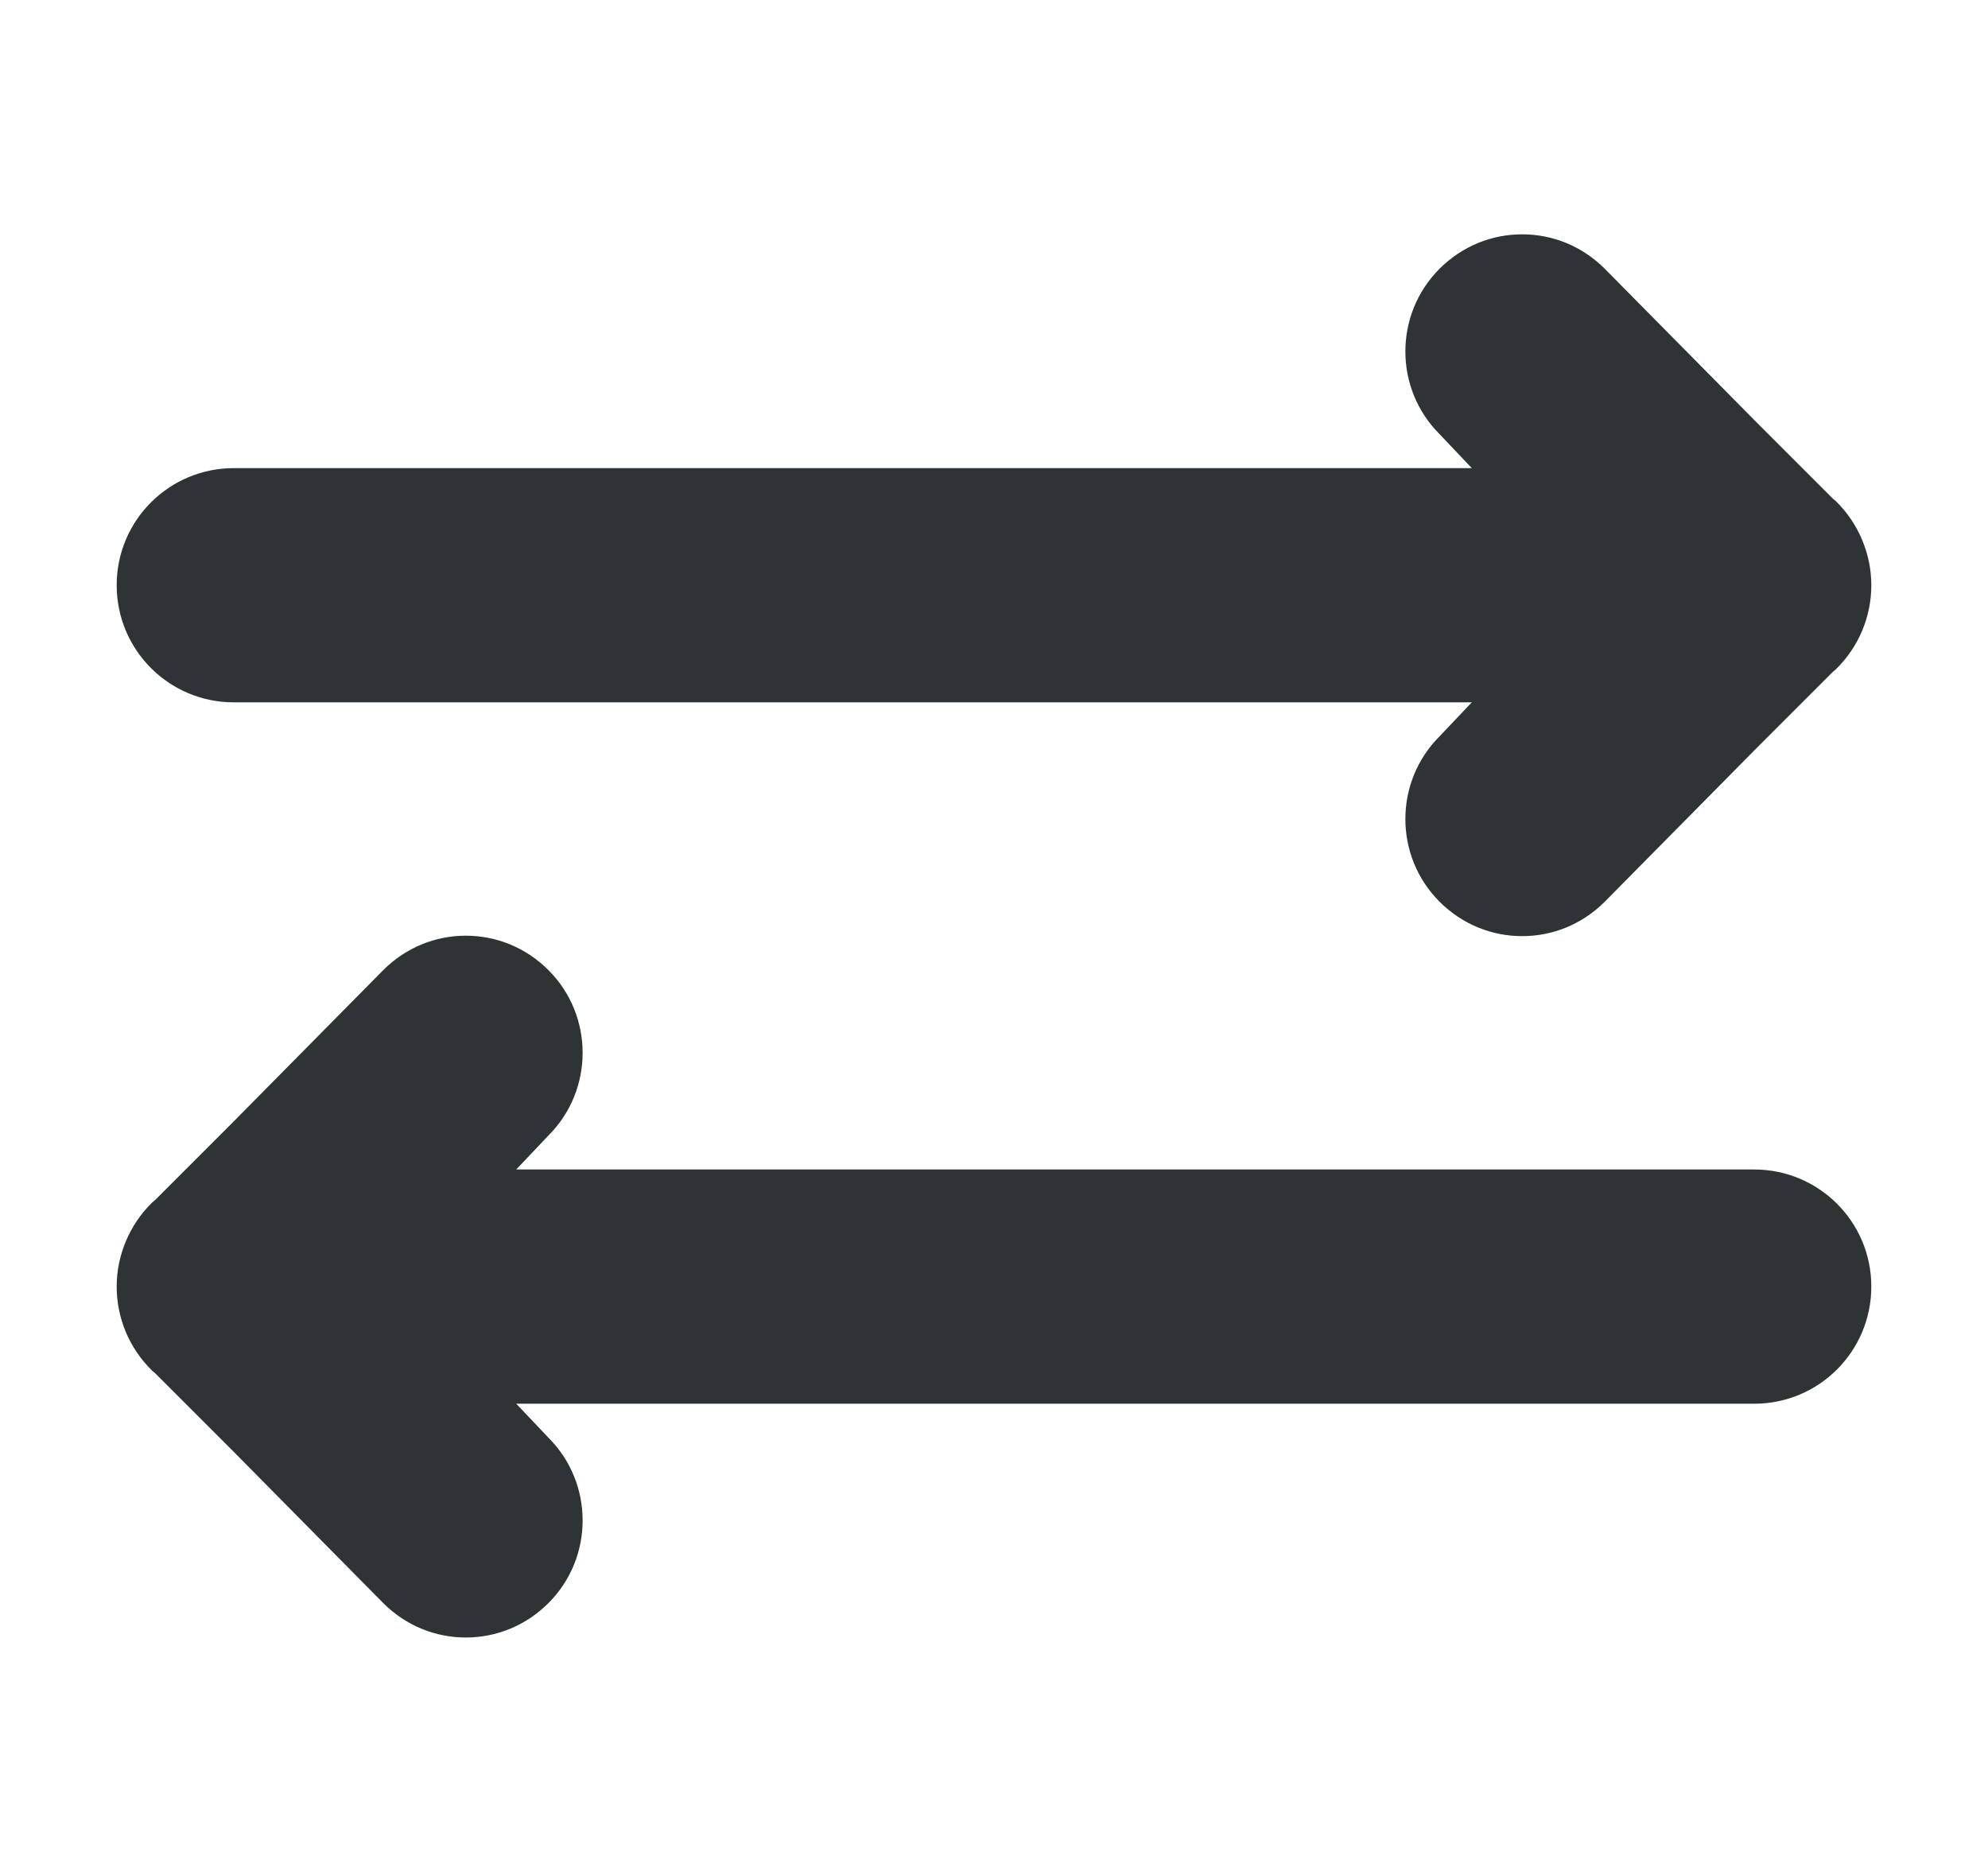 <svg height="16" viewBox="0 0 4.498 4.233" width="17" xmlns="http://www.w3.org/2000/svg"><g fill="#2e3436"><path d="m3.444.53c-.068 0-.135.026-.187.078-.103.103-.103.271 0 .374l.073.077h-.155l-2.646 0c-.146 0-.265.118-.265.265 0.0.146.118.265.265.265l2.646-0h.155l-.073.077c-.103.103-.103.271 0 .374.052.052.119.078.187.078.068 0 .135-.026.187-.078l.338-.342.178-.178.007-.006c.051-.05.08-.118.08-.19-0-.071-.029-.14-.08-.19l-.007-.006-.178-.178-.338-.342c-.052-.052-.119-.078-.187-.078z"/><path d="m1.054 2.117c.068 0 .135.026.187.078.103.103.103.271 0 .374l-.073.077h.155l2.646-0c.146 0 .265.118.265.265 0 .146-.118.265-.265.265l-2.646 0h-.155l.073.077c.103.103.103.271 0 .374-.052.052-.119.078-.187.078-.068 0-.135-.026-.187-.078l-.338-.342-.178-.178-.007-.006c-.051-.05-.08-.118-.08-.19 0-.071.029-.14.08-.19l.007-.006.178-.178.338-.342c.052-.052.119-.078.187-.078z"/></g></svg>